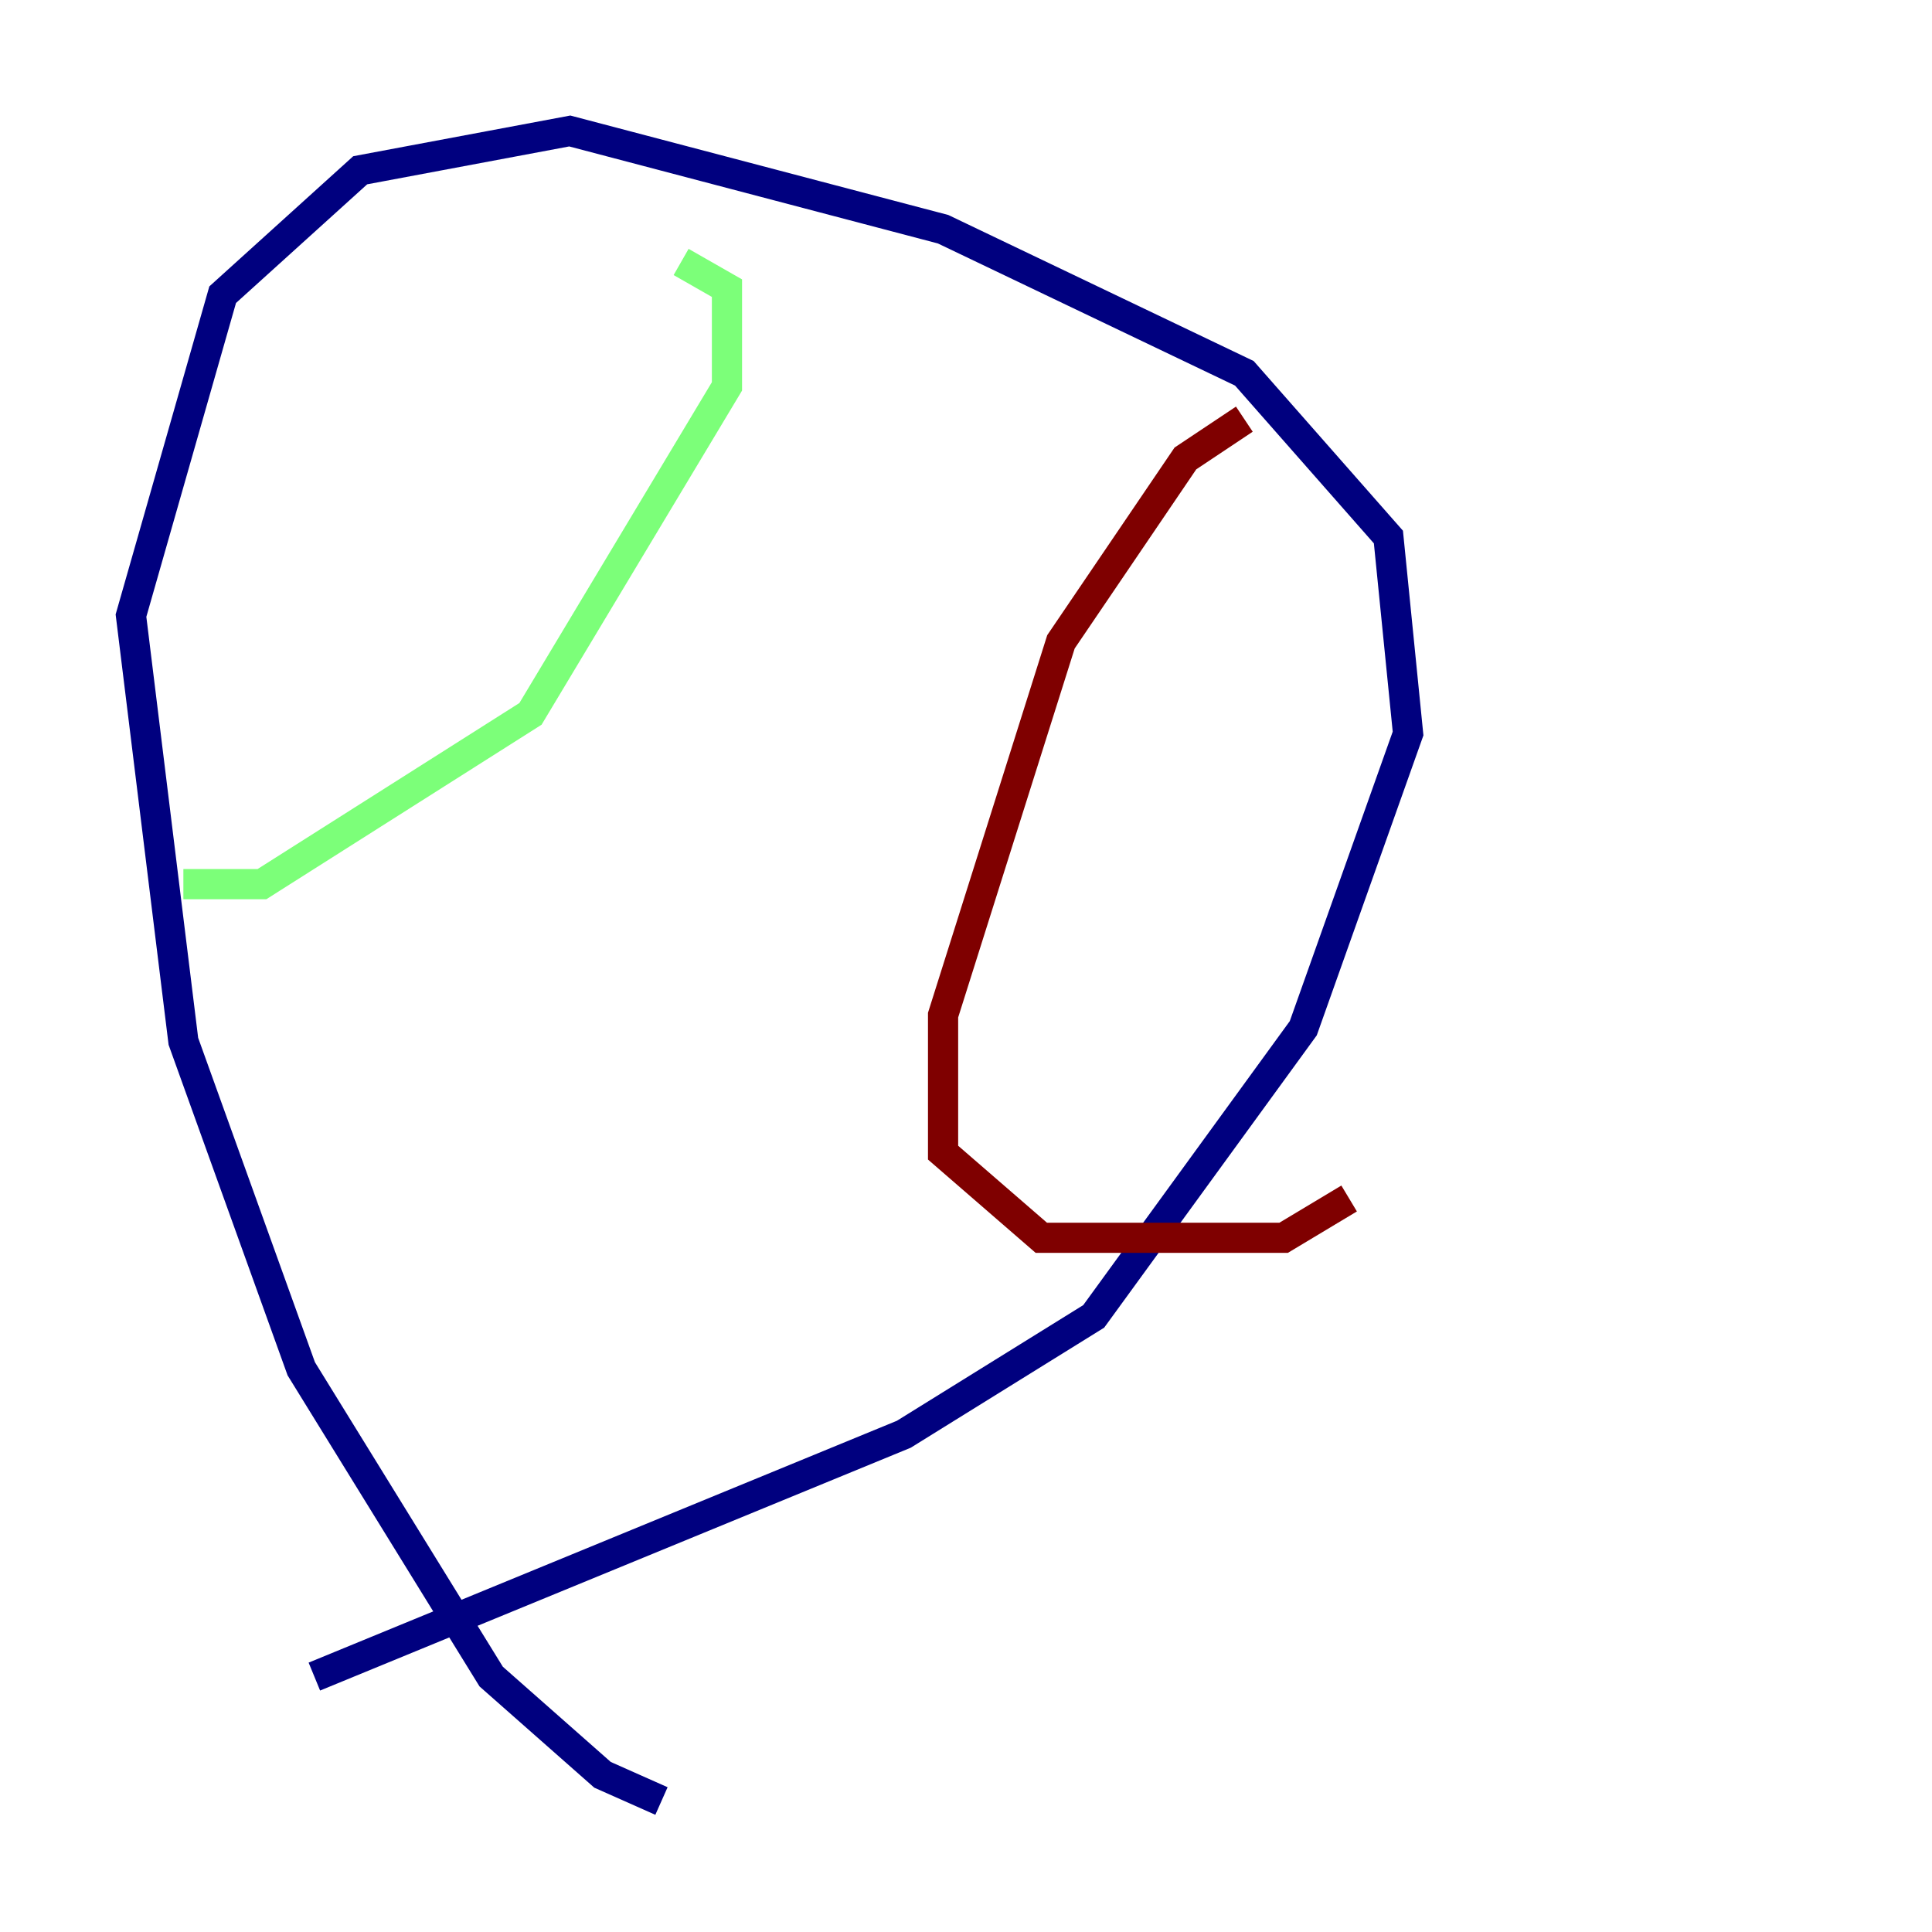 <?xml version="1.0" encoding="utf-8" ?>
<svg baseProfile="tiny" height="128" version="1.2" viewBox="0,0,128,128" width="128" xmlns="http://www.w3.org/2000/svg" xmlns:ev="http://www.w3.org/2001/xml-events" xmlns:xlink="http://www.w3.org/1999/xlink"><defs /><polyline fill="none" points="43.824,119.322 39.919,117.586 32.542,111.078 19.959,90.685 12.149,68.99 8.678,40.786 14.752,19.525 23.864,11.281 37.749,8.678 62.481,15.186 82.441,24.732 91.986,35.58 93.288,48.597 86.346,68.122 72.461,87.214 59.878,95.024 20.827,111.078" stroke="#00007f" stroke-width="2" /><polyline fill="none" points="12.149,58.576 17.356,58.576 35.146,47.295 48.163,25.6 48.163,19.091 45.125,17.356" stroke="#7cff79" stroke-width="2" /><polyline fill="none" points="82.441,27.77 78.536,30.373 70.291,42.522 62.481,67.254 62.481,76.366 68.99,82.007 85.044,82.007 89.383,79.403" stroke="#7f0000" stroke-width="2" /></svg>